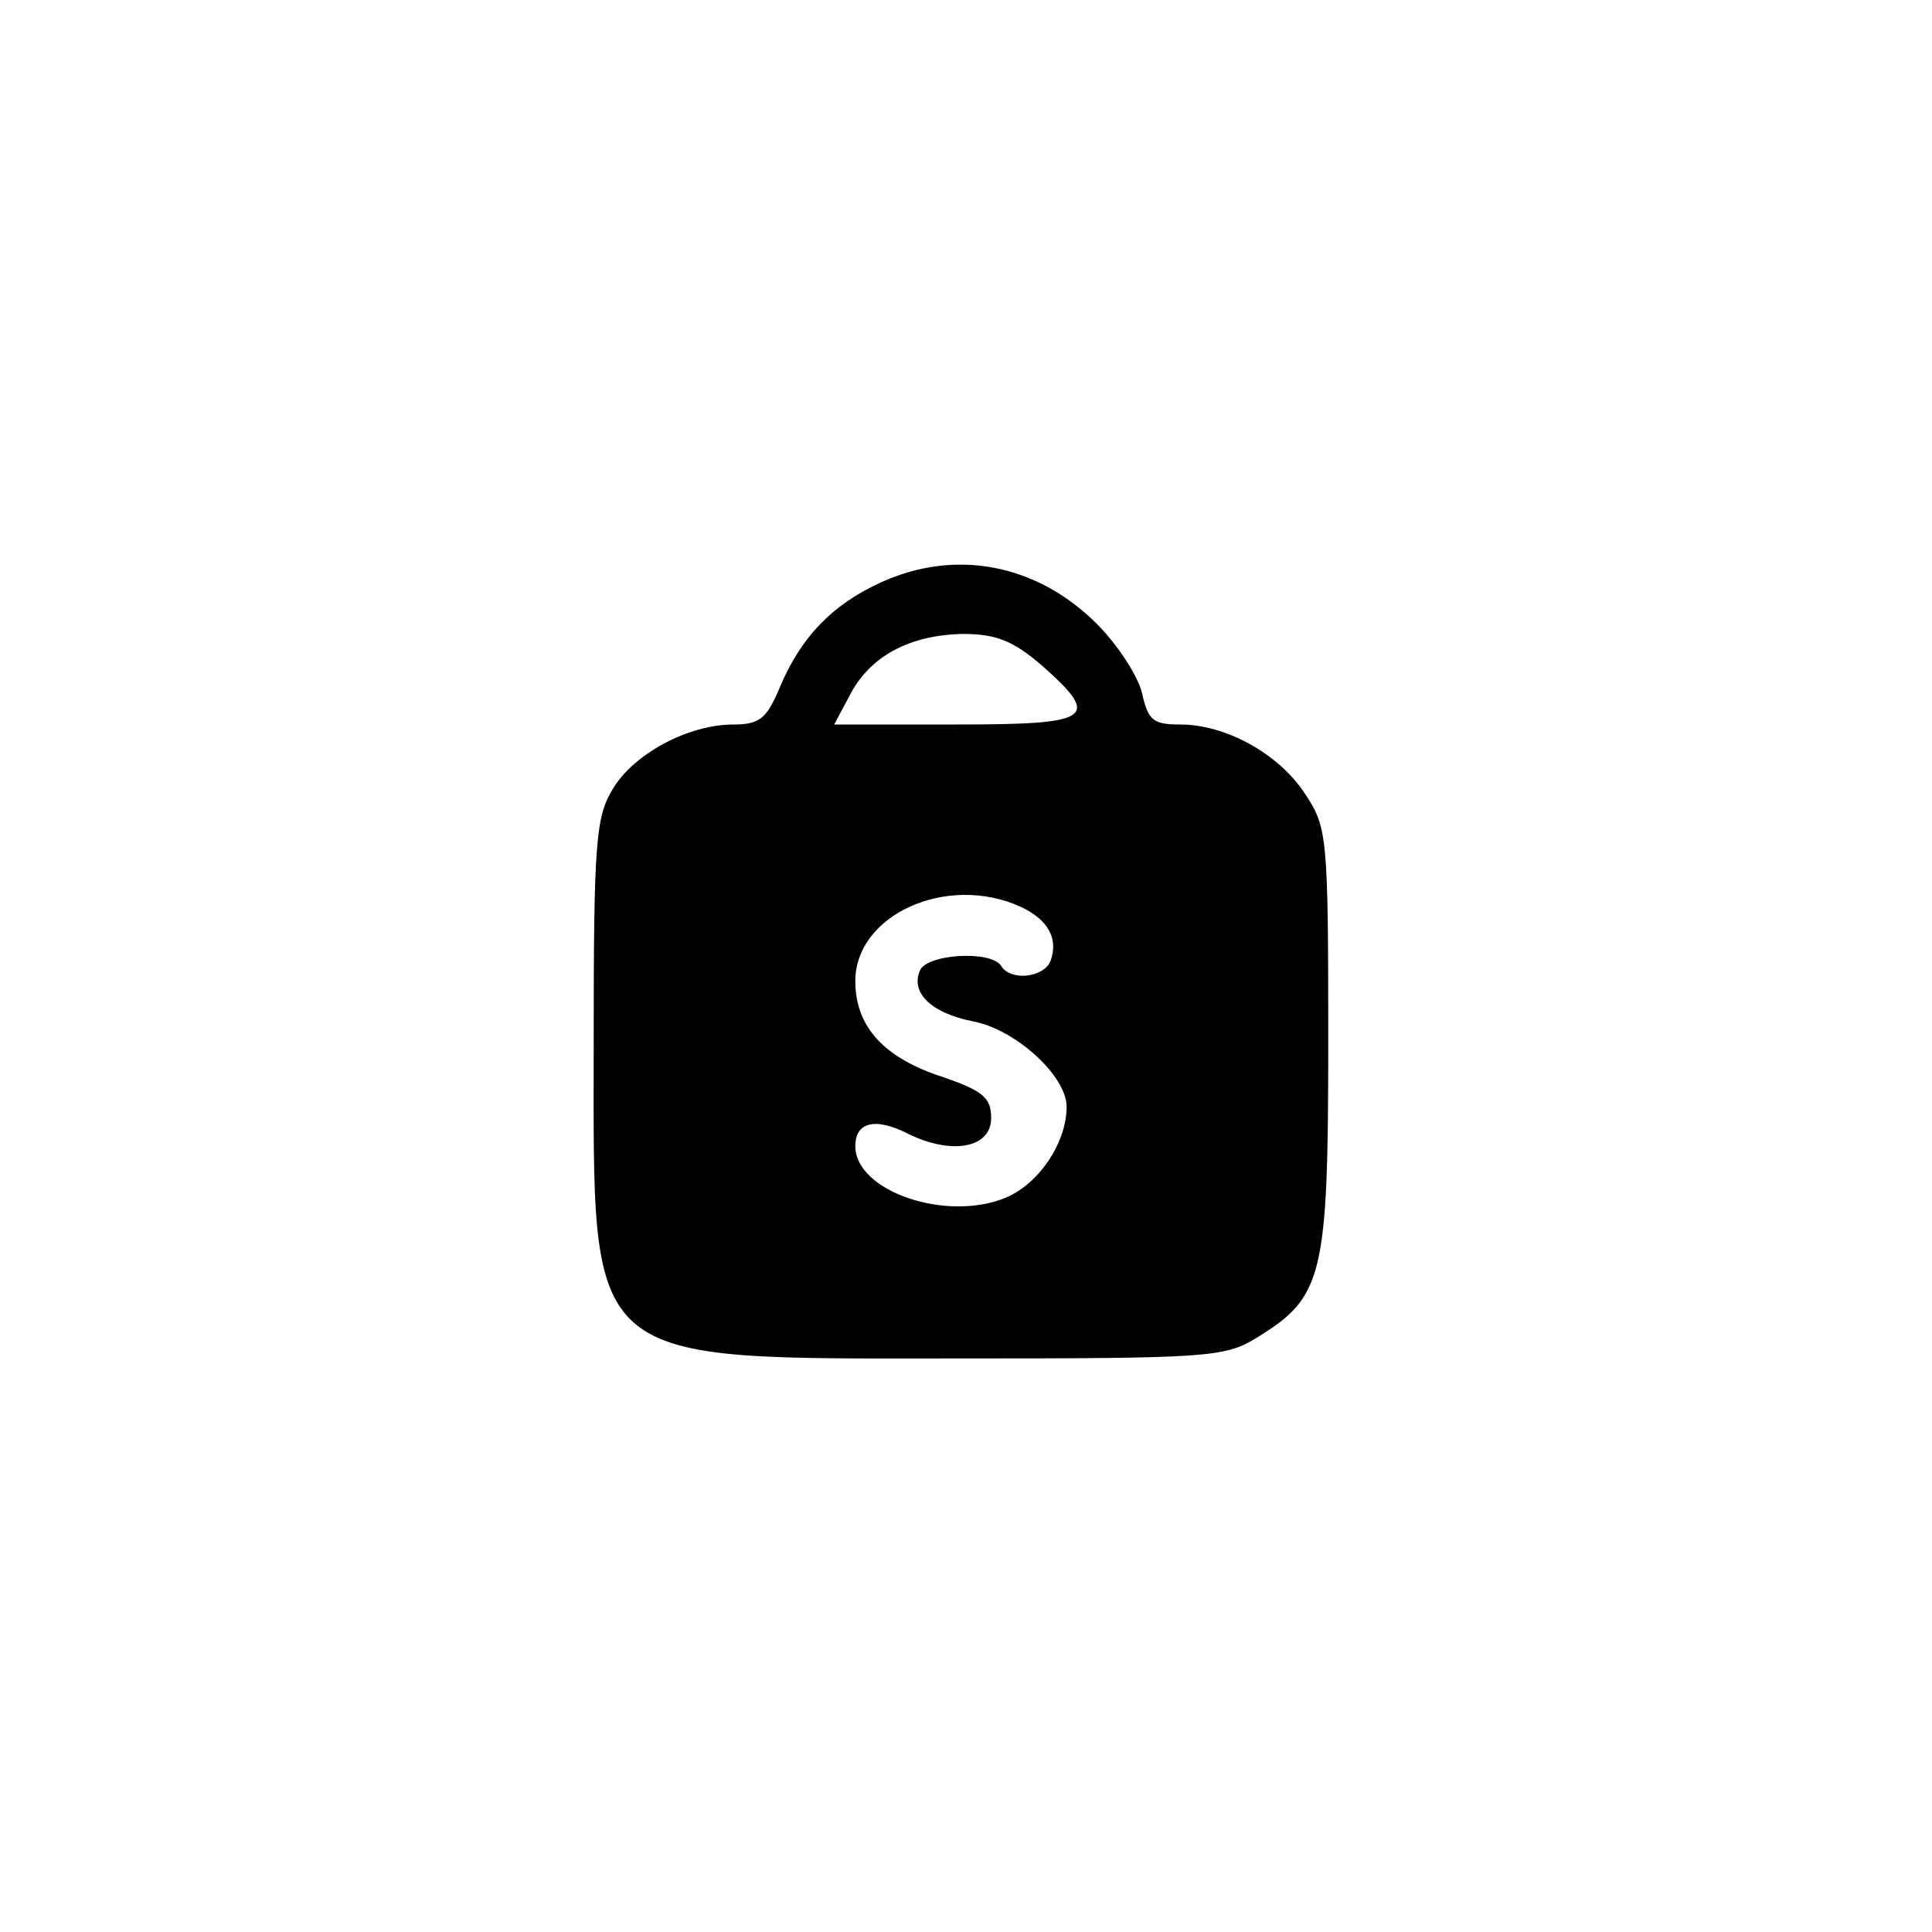 <?xml version="1.0" standalone="no"?>
<!DOCTYPE svg PUBLIC "-//W3C//DTD SVG 20010904//EN"
 "http://www.w3.org/TR/2001/REC-SVG-20010904/DTD/svg10.dtd">
<svg version="1.0" xmlns="http://www.w3.org/2000/svg"
 width="192pt" height="192pt" viewBox="0 0 192 192"
 preserveAspectRatio="xMidYMid meet">
<g transform="translate(0,192) scale(0.1,-0.1)"
fill="#000000" stroke="none">
811 c445 -92 729 -532 635 -987 -62 -301 -295 -546 -601 -630 -91 -26 -329
-26 -420 0 -291 80 -516 305 -596 596 -26 91 -26 329 0 420 120 433 542 692
982 601z"/>
<path d="M875 1341 c-48 -22 -79 -54 -100 -104 -13 -31 -20 -37 -46 -37 -45 0
-99 -29 -120 -64 -17 -28 -19 -53 -19 -251 0 -327 -14 -315 367 -315 240 0
260 1 291 20 67 41 72 60 72 296 0 203 -1 212 -23 245 -26 40 -79 69 -124 69
-27 0 -32 4 -38 31 -4 17 -24 48 -45 69 -60 60 -141 75 -215 41z m160 -82 c60
-53 51 -59 -85 -59 l-121 0 16 30 c20 38 59 59 112 60 33 0 50 -7 78 -31z
m-21 -240 c28 -13 38 -32 30 -54 -7 -17 -40 -20 -49 -5 -10 16 -75 12 -81 -5
-9 -22 12 -42 53 -50 42 -8 93 -54 93 -85 0 -35 -27 -76 -60 -90 -59 -25 -150
6 -150 51 0 24 20 29 53 12 43 -21 82 -14 82 16 0 20 -8 27 -49 41 -58 19 -86
50 -86 95 0 66 91 107 164 74z"/>
</g>
</svg>
